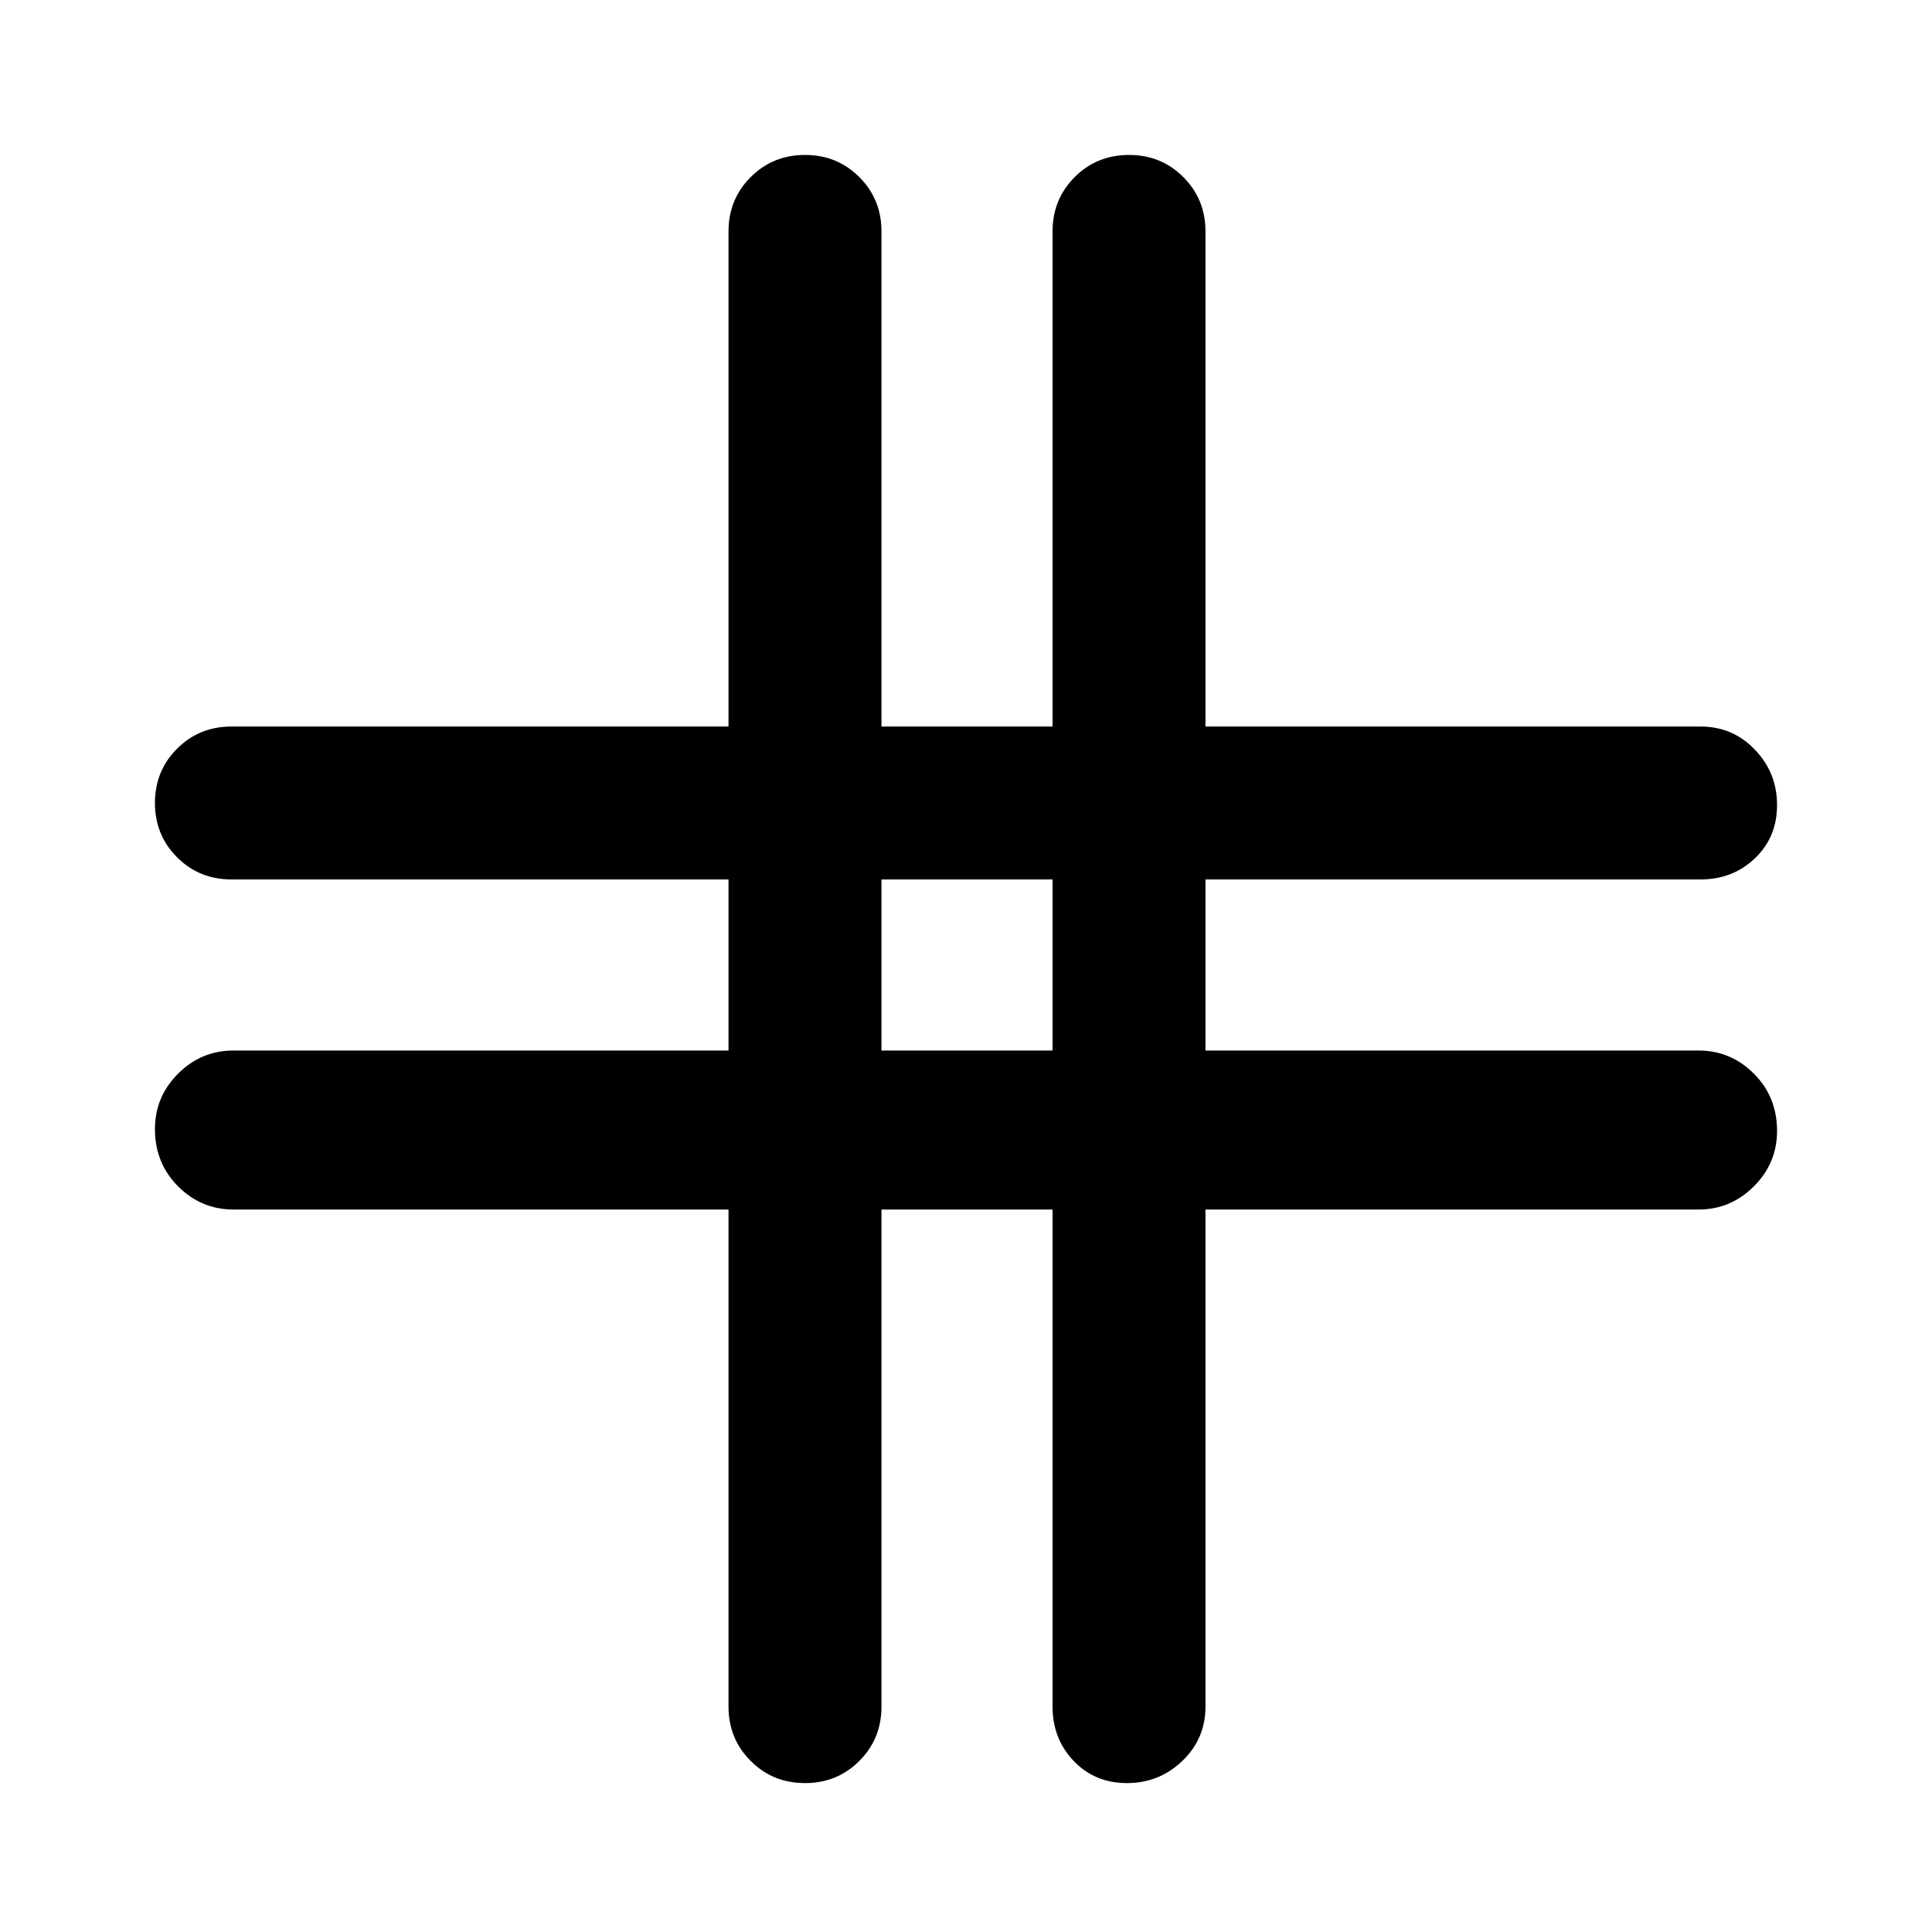 <svg xmlns="http://www.w3.org/2000/svg" height="40" width="40"><path d="M16.667 36.917Q16 36.917 15.542 36.458Q15.083 36 15.083 35.333V25.042H4.833Q4.167 25.042 3.687 24.562Q3.208 24.083 3.208 23.375Q3.208 22.708 3.687 22.229Q4.167 21.75 4.833 21.75H15.083V18.208H4.792Q4.125 18.208 3.667 17.75Q3.208 17.292 3.208 16.625Q3.208 15.958 3.667 15.5Q4.125 15.042 4.792 15.042H15.083V4.792Q15.083 4.125 15.542 3.667Q16 3.208 16.667 3.208Q17.333 3.208 17.792 3.667Q18.25 4.125 18.25 4.792V15.042H21.792V4.792Q21.792 4.125 22.25 3.667Q22.708 3.208 23.375 3.208Q24.042 3.208 24.5 3.667Q24.958 4.125 24.958 4.792V15.042H35.208Q35.875 15.042 36.333 15.521Q36.792 16 36.792 16.667Q36.792 17.333 36.333 17.771Q35.875 18.208 35.208 18.208H24.958V21.75H35.167Q35.833 21.75 36.312 22.229Q36.792 22.708 36.792 23.417Q36.792 24.083 36.312 24.562Q35.833 25.042 35.167 25.042H24.958V35.333Q24.958 36 24.479 36.458Q24 36.917 23.333 36.917Q22.667 36.917 22.229 36.458Q21.792 36 21.792 35.333V25.042H18.25V35.333Q18.25 36 17.792 36.458Q17.333 36.917 16.667 36.917ZM18.25 21.75H21.792V18.208H18.25Z"/></svg>